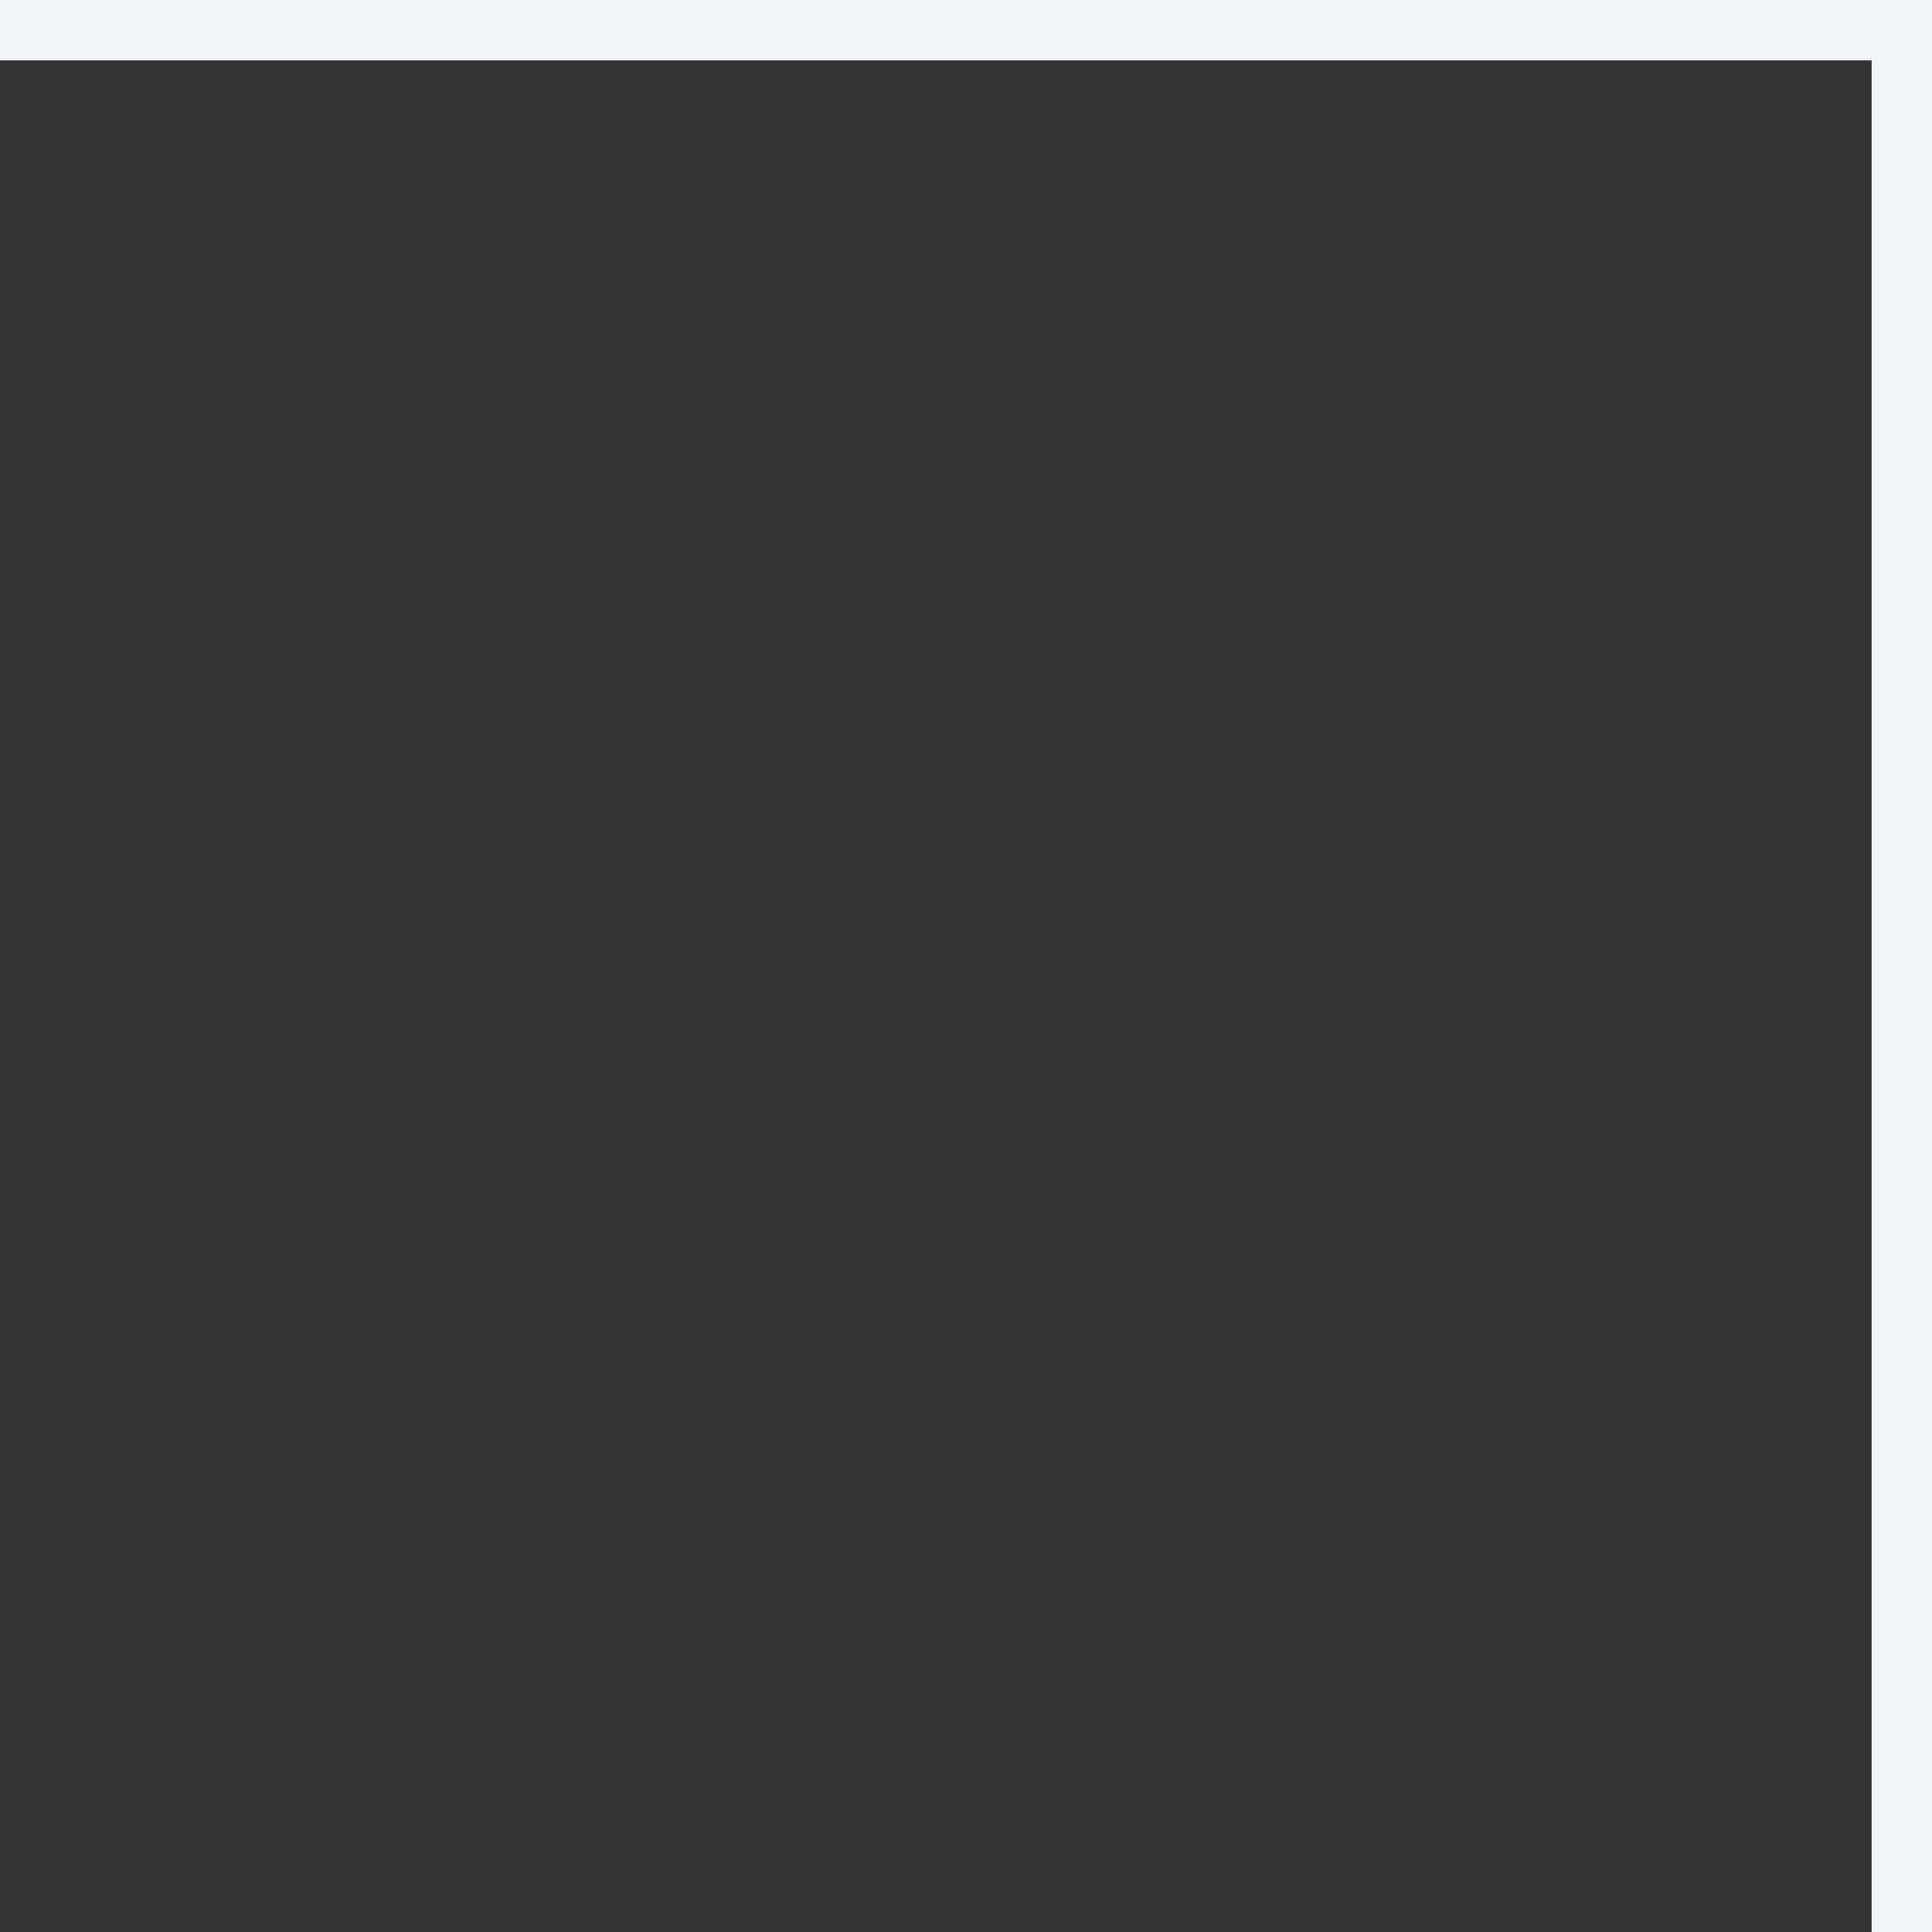 <svg width="32" height="32" viewBox="0 0 32 32" fill="none" xmlns="http://www.w3.org/2000/svg">
    <rect x="0" y="0" width="32" height="32" fill="#333333" stroke="none"/>
    <!--
    <rect width="3" height="3" rx="3" fill="#c0c8d2"/>
    -->
    <path d="M0 .5H31.5V32" stroke="#f1f5f9" />
</svg>